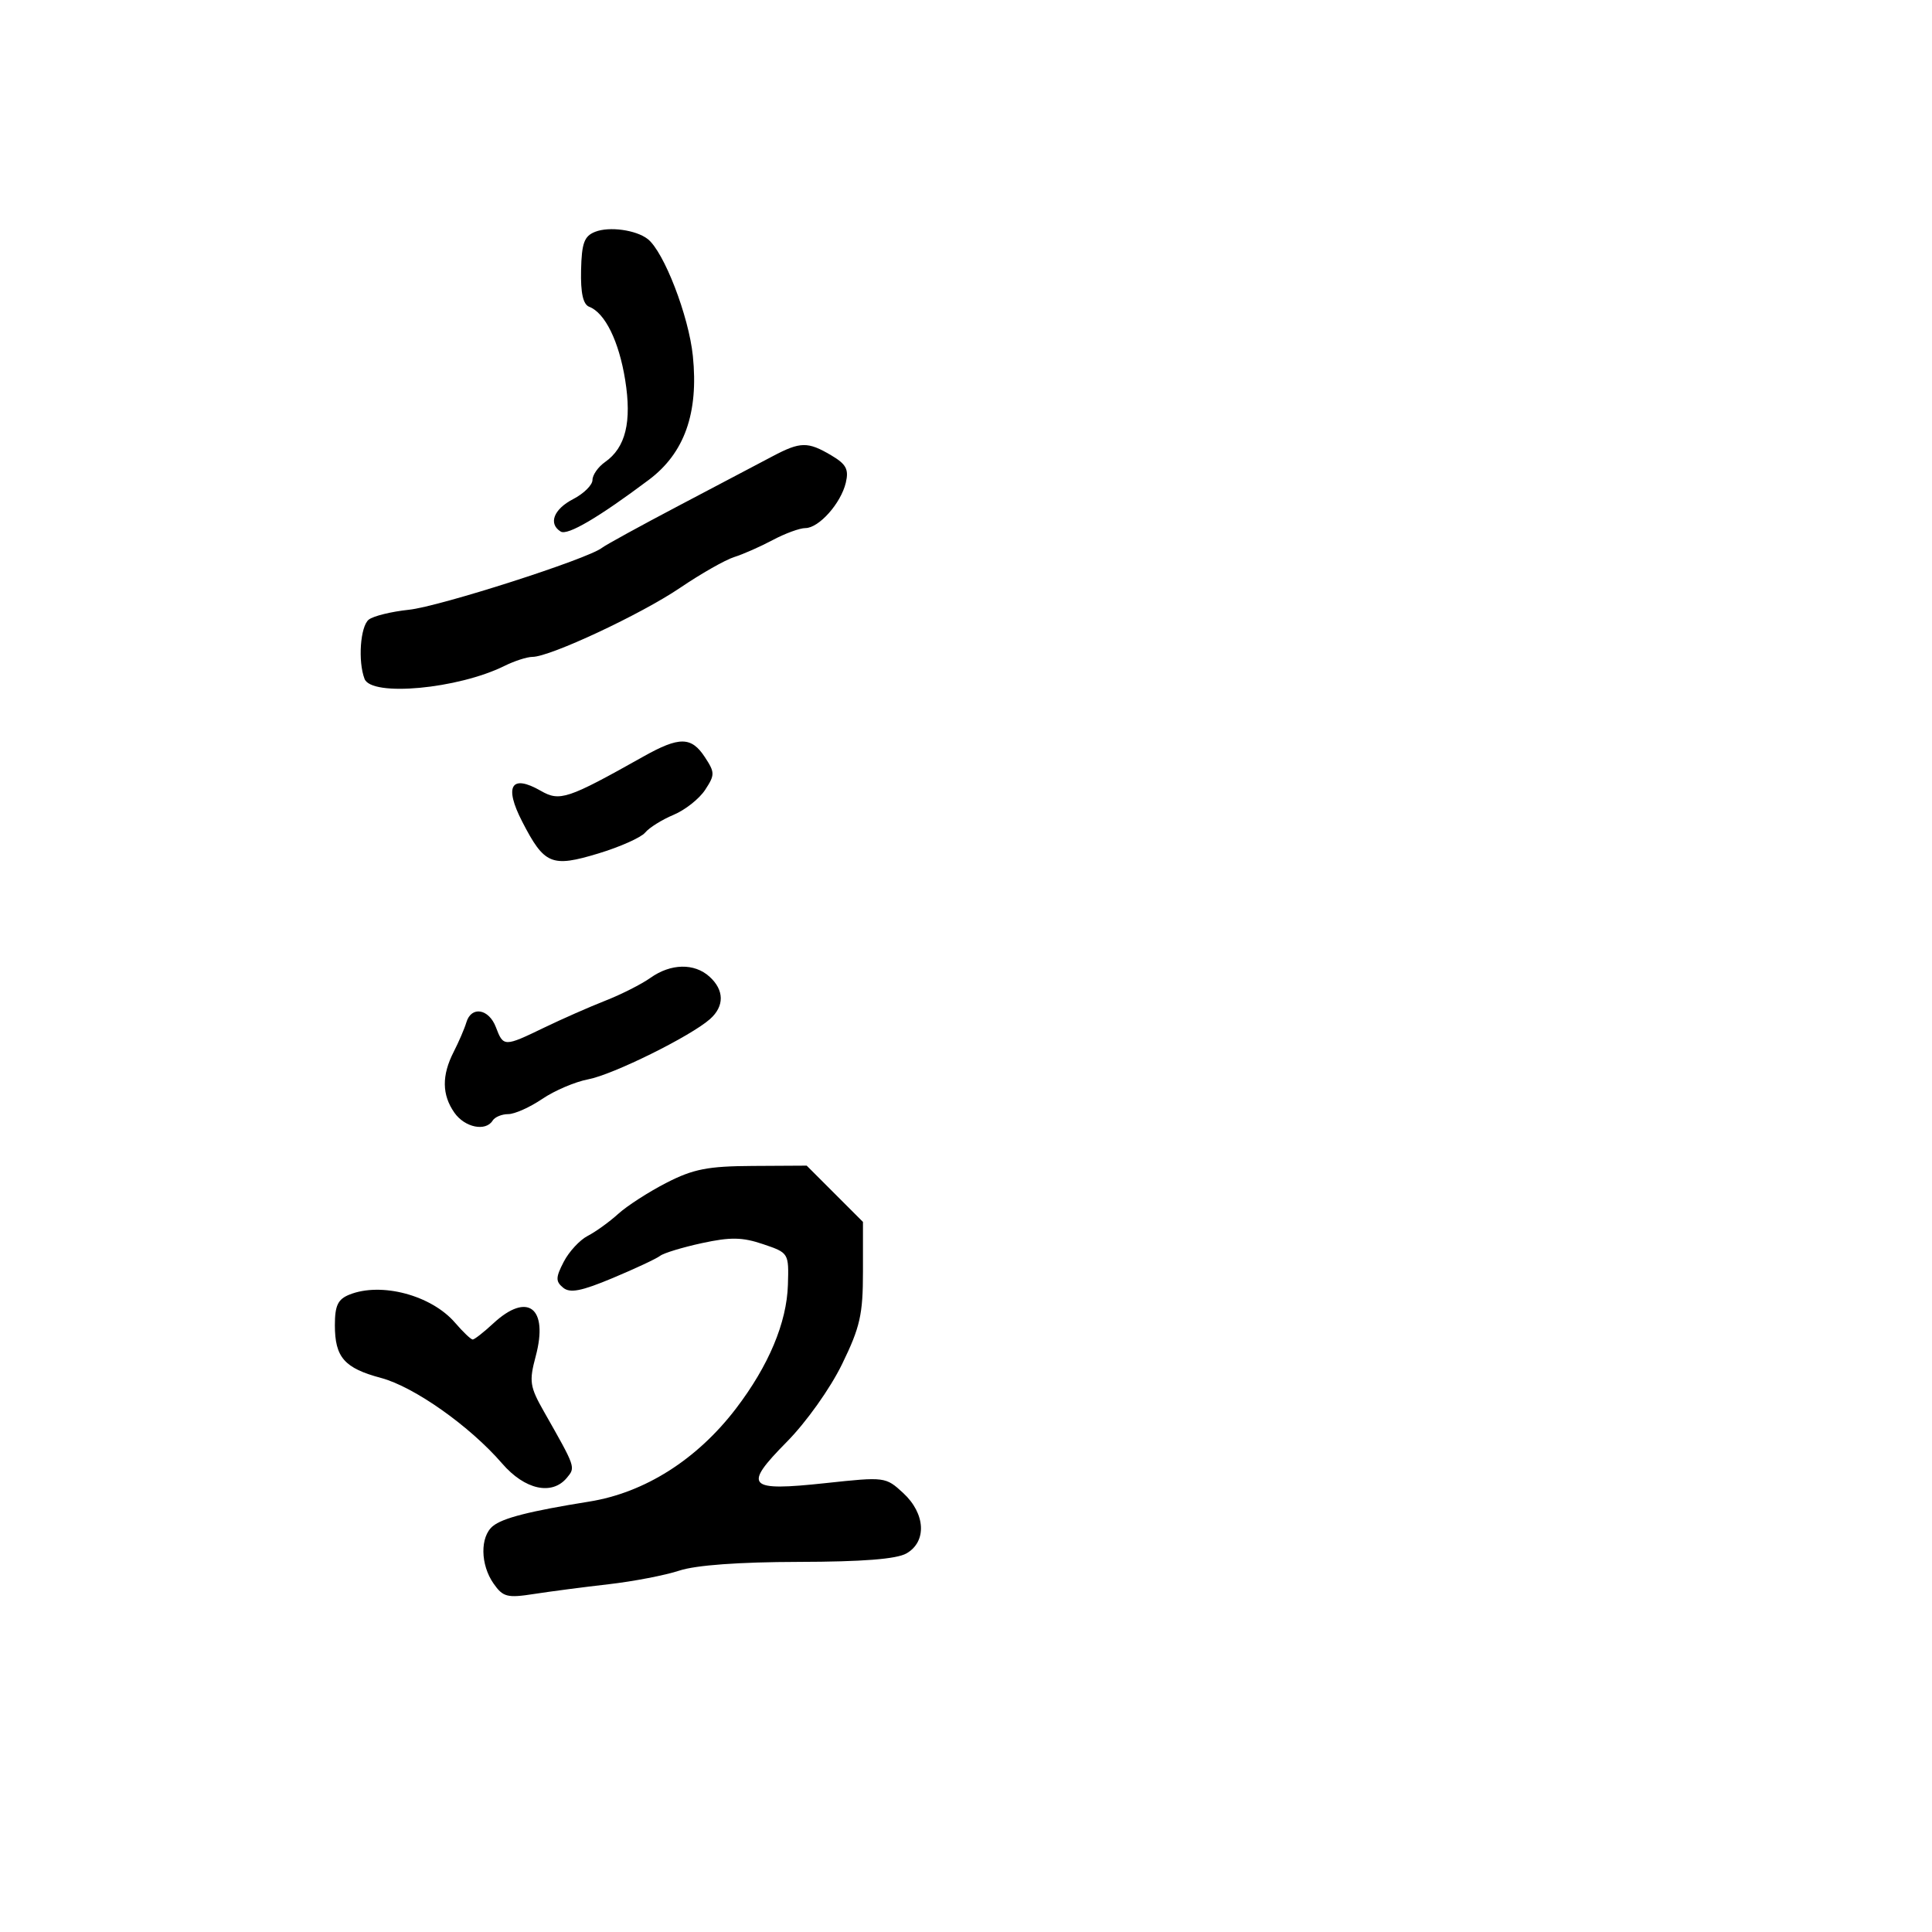<svg xmlns="http://www.w3.org/2000/svg" width="300" height="300" viewBox="0 0 300 300" version="1.1">
	<path d="M 92.423 35.992 C 90.719 36.661, 90.324 37.734, 90.228 41.957 C 90.147 45.505, 90.541 47.270, 91.495 47.637 C 93.943 48.576, 96.108 52.978, 97.074 58.980 C 98.126 65.513, 97.150 69.506, 93.953 71.745 C 92.879 72.498, 92 73.751, 92 74.531 C 92 75.311, 90.650 76.647, 89 77.500 C 85.970 79.067, 85.104 81.328, 87.069 82.542 C 88.123 83.194, 92.957 80.355, 100.762 74.500 C 106.287 70.355, 108.495 64.133, 107.586 55.267 C 106.951 49.064, 103.097 39.085, 100.578 37.117 C 98.767 35.704, 94.616 35.131, 92.423 35.992 M 119.985 70.841 C 118.068 71.854, 111.550 75.287, 105.500 78.470 C 99.450 81.653, 94.036 84.623, 93.468 85.070 C 91.273 86.799, 68.244 94.185, 63.500 94.682 C 60.750 94.970, 57.938 95.664, 57.250 96.225 C 55.943 97.292, 55.564 102.701, 56.607 105.418 C 57.684 108.224, 71.125 106.977, 78.331 103.404 C 79.888 102.632, 81.845 102, 82.681 102 C 85.400 102, 99.537 95.389, 105.591 91.286 C 108.841 89.083, 112.625 86.930, 114 86.501 C 115.375 86.071, 118.068 84.883, 119.985 83.860 C 121.902 82.837, 124.186 82, 125.061 82 C 127.159 82, 130.584 78.152, 131.338 74.948 C 131.826 72.873, 131.401 72.077, 129.065 70.698 C 125.433 68.552, 124.284 68.570, 119.985 70.841 M 99.907 117.475 C 88.110 124.099, 86.927 124.494, 83.970 122.797 C 79.385 120.166, 78.241 122.050, 81.078 127.563 C 84.526 134.262, 85.639 134.729, 92.919 132.524 C 96.277 131.508, 99.545 130.048, 100.182 129.280 C 100.819 128.513, 102.804 127.273, 104.593 126.526 C 106.381 125.778, 108.586 124.036, 109.491 122.654 C 111.023 120.316, 111.020 119.961, 109.454 117.570 C 107.352 114.362, 105.485 114.343, 99.907 117.475 M 101 151.840 C 99.625 152.817, 96.475 154.412, 94 155.383 C 91.525 156.355, 87.243 158.241, 84.484 159.575 C 78.287 162.571, 78.167 162.570, 77 159.500 C 75.905 156.621, 73.182 156.175, 72.418 158.750 C 72.132 159.713, 71.246 161.774, 70.449 163.331 C 68.578 166.986, 68.613 170.002, 70.557 172.777 C 72.169 175.079, 75.420 175.748, 76.500 174 C 76.840 173.450, 77.929 173, 78.919 173 C 79.910 173, 82.284 171.939, 84.195 170.642 C 86.106 169.346, 89.320 167.975, 91.338 167.596 C 95.181 166.875, 107.243 160.909, 110.250 158.242 C 112.506 156.241, 112.476 153.741, 110.171 151.655 C 107.814 149.522, 104.158 149.596, 101 151.840 M 103.500 183.656 C 100.750 185.065, 97.375 187.239, 96 188.487 C 94.625 189.735, 92.492 191.274, 91.260 191.907 C 90.029 192.541, 88.353 194.351, 87.537 195.929 C 86.275 198.369, 86.260 198.971, 87.439 199.949 C 88.509 200.838, 90.267 200.495, 95.162 198.445 C 98.648 196.985, 101.950 195.438, 102.500 195.007 C 103.050 194.576, 105.975 193.686, 109 193.031 C 113.434 192.070, 115.275 192.102, 118.500 193.195 C 122.484 194.545, 122.499 194.570, 122.346 199.525 C 122.165 205.385, 119.357 212.069, 114.286 218.714 C 108.244 226.629, 100.117 231.784, 91.500 233.165 C 82.230 234.651, 78.044 235.719, 76.518 236.985 C 74.526 238.639, 74.584 242.961, 76.639 245.894 C 78.104 247.987, 78.763 248.158, 82.889 247.517 C 85.425 247.123, 90.650 246.440, 94.500 246.001 C 98.350 245.561, 103.300 244.607, 105.500 243.880 C 108.052 243.038, 114.750 242.549, 124 242.530 C 133.928 242.509, 139.209 242.095, 140.750 241.215 C 143.949 239.388, 143.717 235.036, 140.250 231.836 C 137.528 229.323, 137.404 229.307, 128.198 230.297 C 116.019 231.605, 115.305 230.845, 122.183 223.883 C 125.200 220.828, 128.906 215.617, 130.750 211.836 C 133.560 206.073, 134 204.127, 134 197.454 L 134 189.737 129.632 185.368 L 125.263 181 116.882 181.047 C 109.912 181.085, 107.658 181.525, 103.500 183.656 M 54.250 201.031 C 52.464 201.749, 52 202.728, 52 205.777 C 52 210.763, 53.470 212.444, 59.160 213.964 C 64.307 215.340, 72.967 221.456, 77.969 227.250 C 81.490 231.328, 85.710 232.260, 88.025 229.470 C 89.388 227.827, 89.420 227.920, 84.471 219.205 C 82.260 215.312, 82.140 214.507, 83.182 210.609 C 85.198 203.073, 81.939 200.546, 76.595 205.500 C 75.111 206.875, 73.674 208, 73.401 208 C 73.127 208, 71.895 206.827, 70.662 205.393 C 66.983 201.117, 59.190 199.045, 54.250 201.031" stroke="none" fill="black" fill-rule="evenodd"/>
</svg>